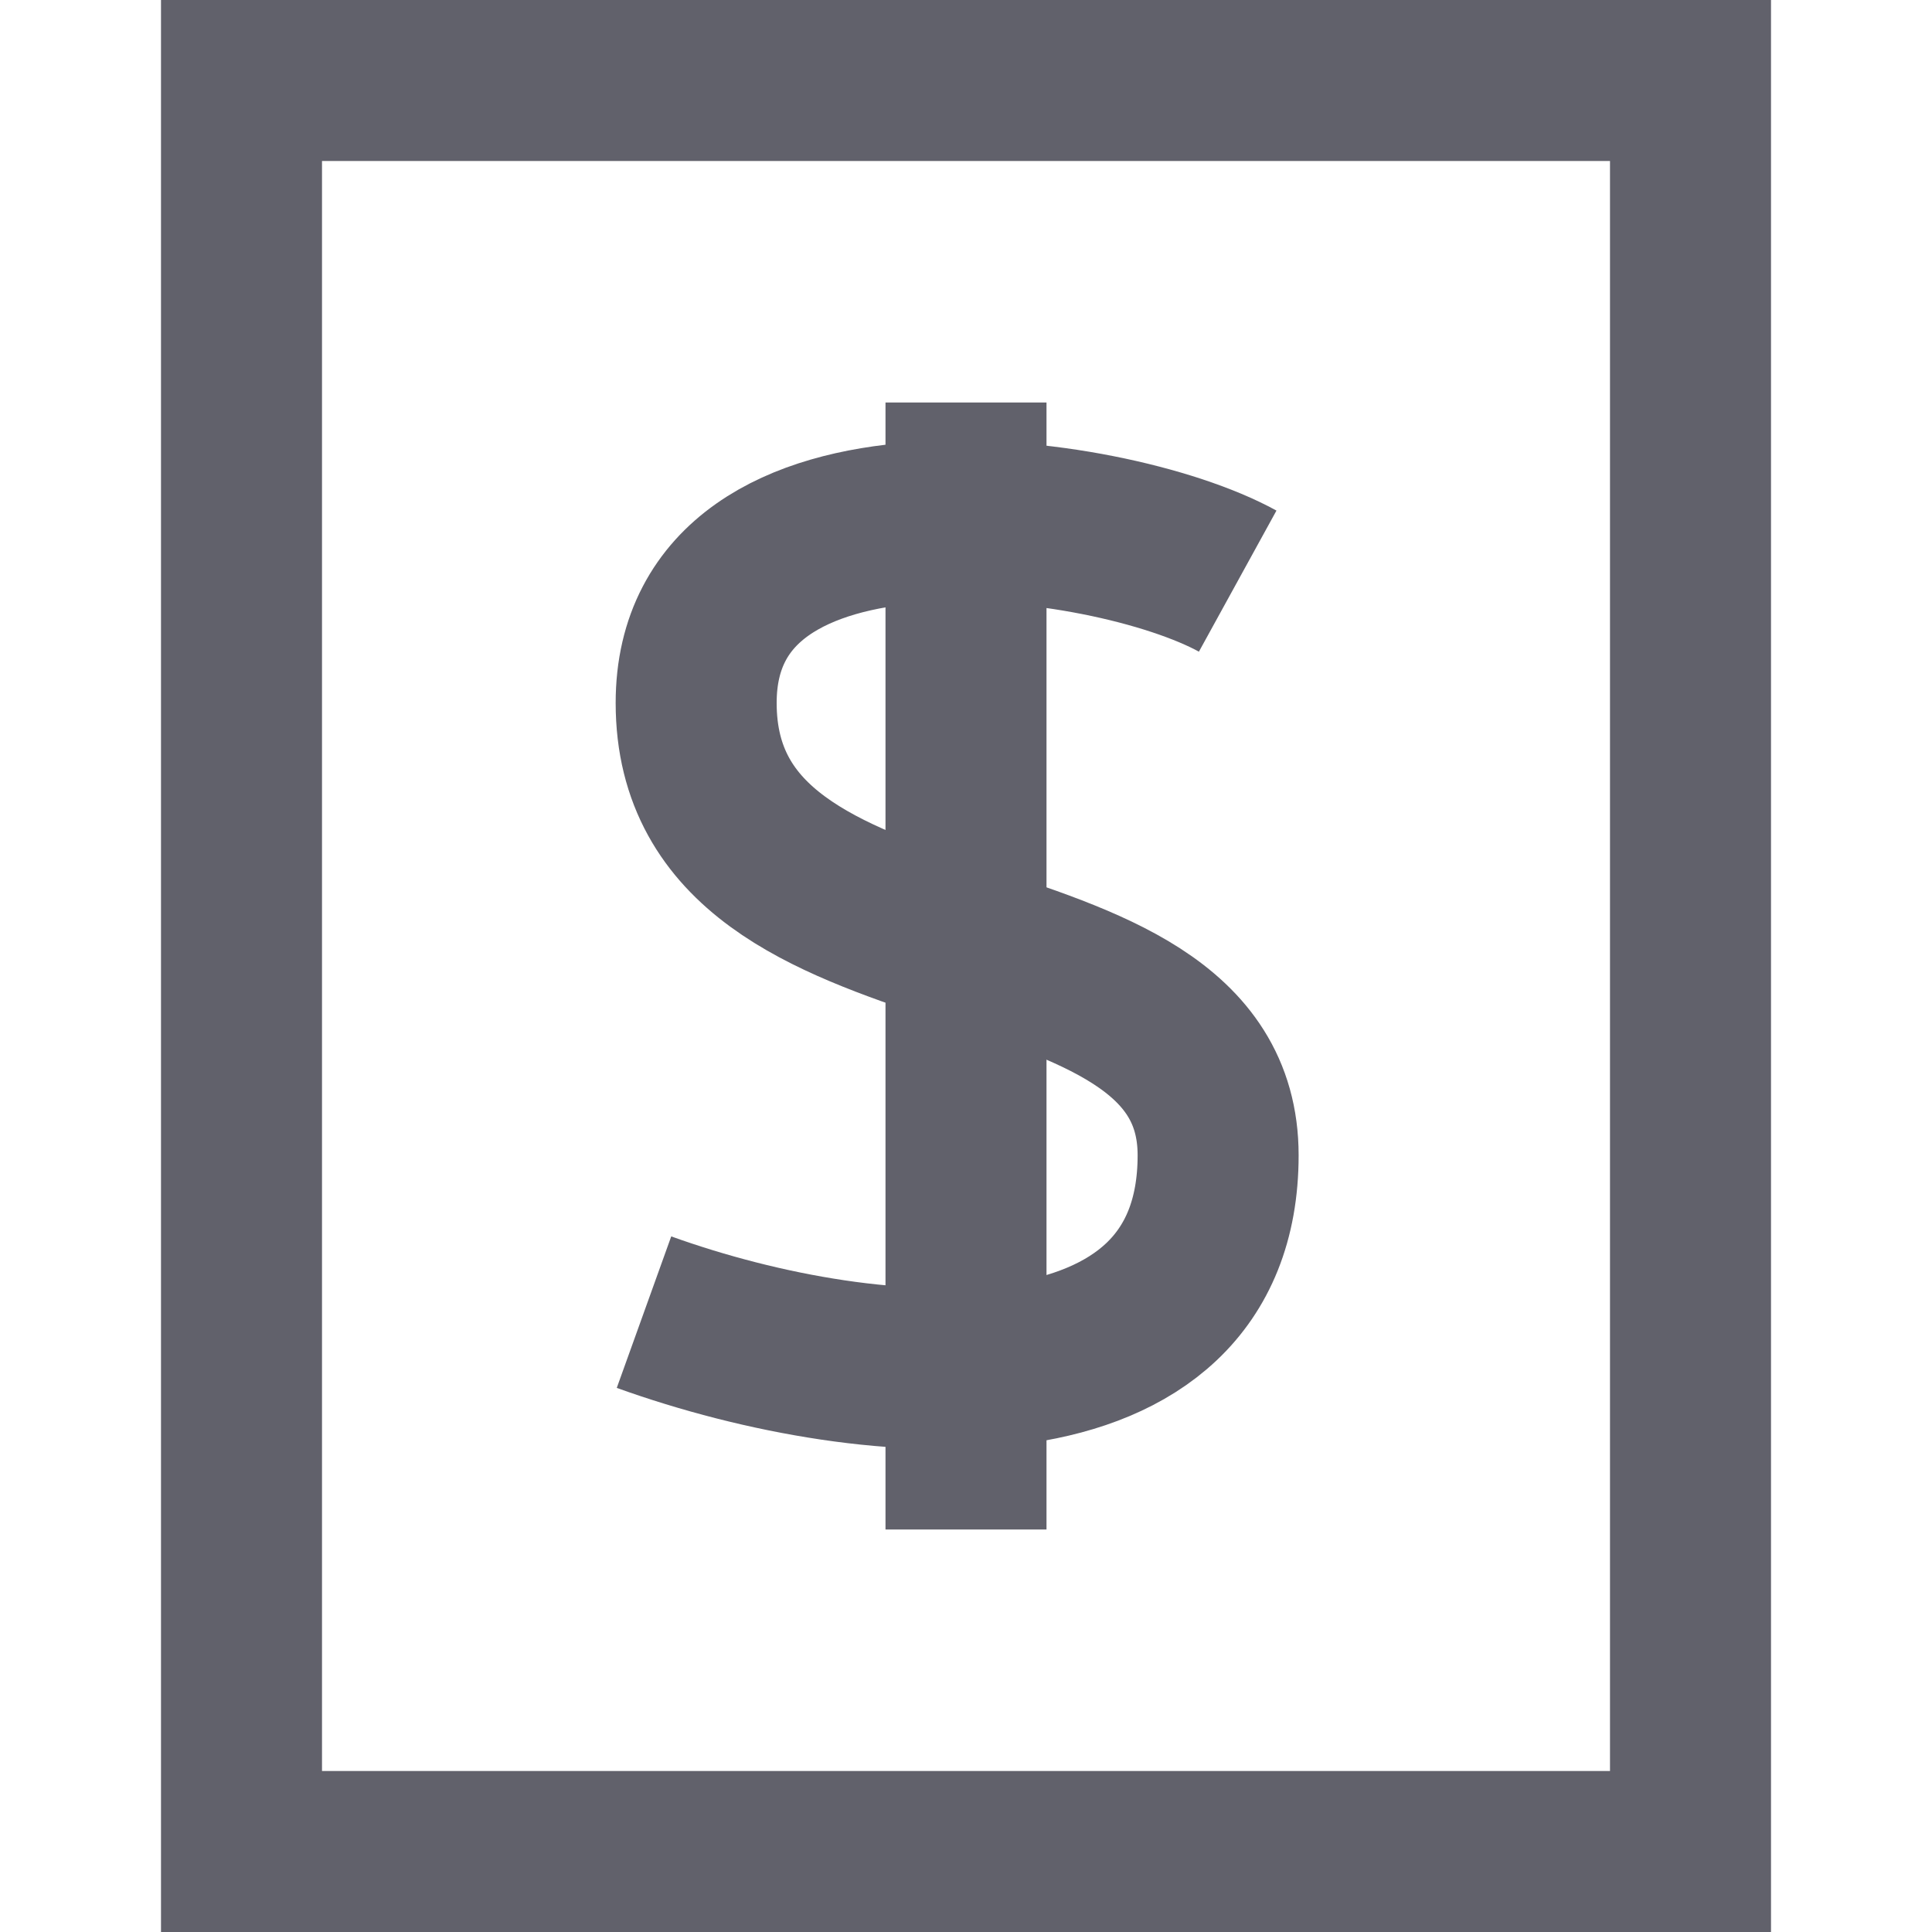 <svg xmlns="http://www.w3.org/2000/svg" height="24" width="24" viewBox="0 0 24 24"><rect x="3" y="1" width="18" height="22" fill="none" stroke="#61616b" stroke-width="2"></rect><line data-color="color-2" x1="12" y1="5" x2="12" y2="19" fill="none" stroke="#61616b" stroke-width="2"></line><path data-color="color-2" d="M15.375,7.219c-1.621-.891-6.727-1.556-6.727,1.513,0,3.674,6.484,2.377,6.484,5.619S10.918,17.349,8,16.3" fill="none" stroke="#61616b" stroke-width="2"></path></svg>